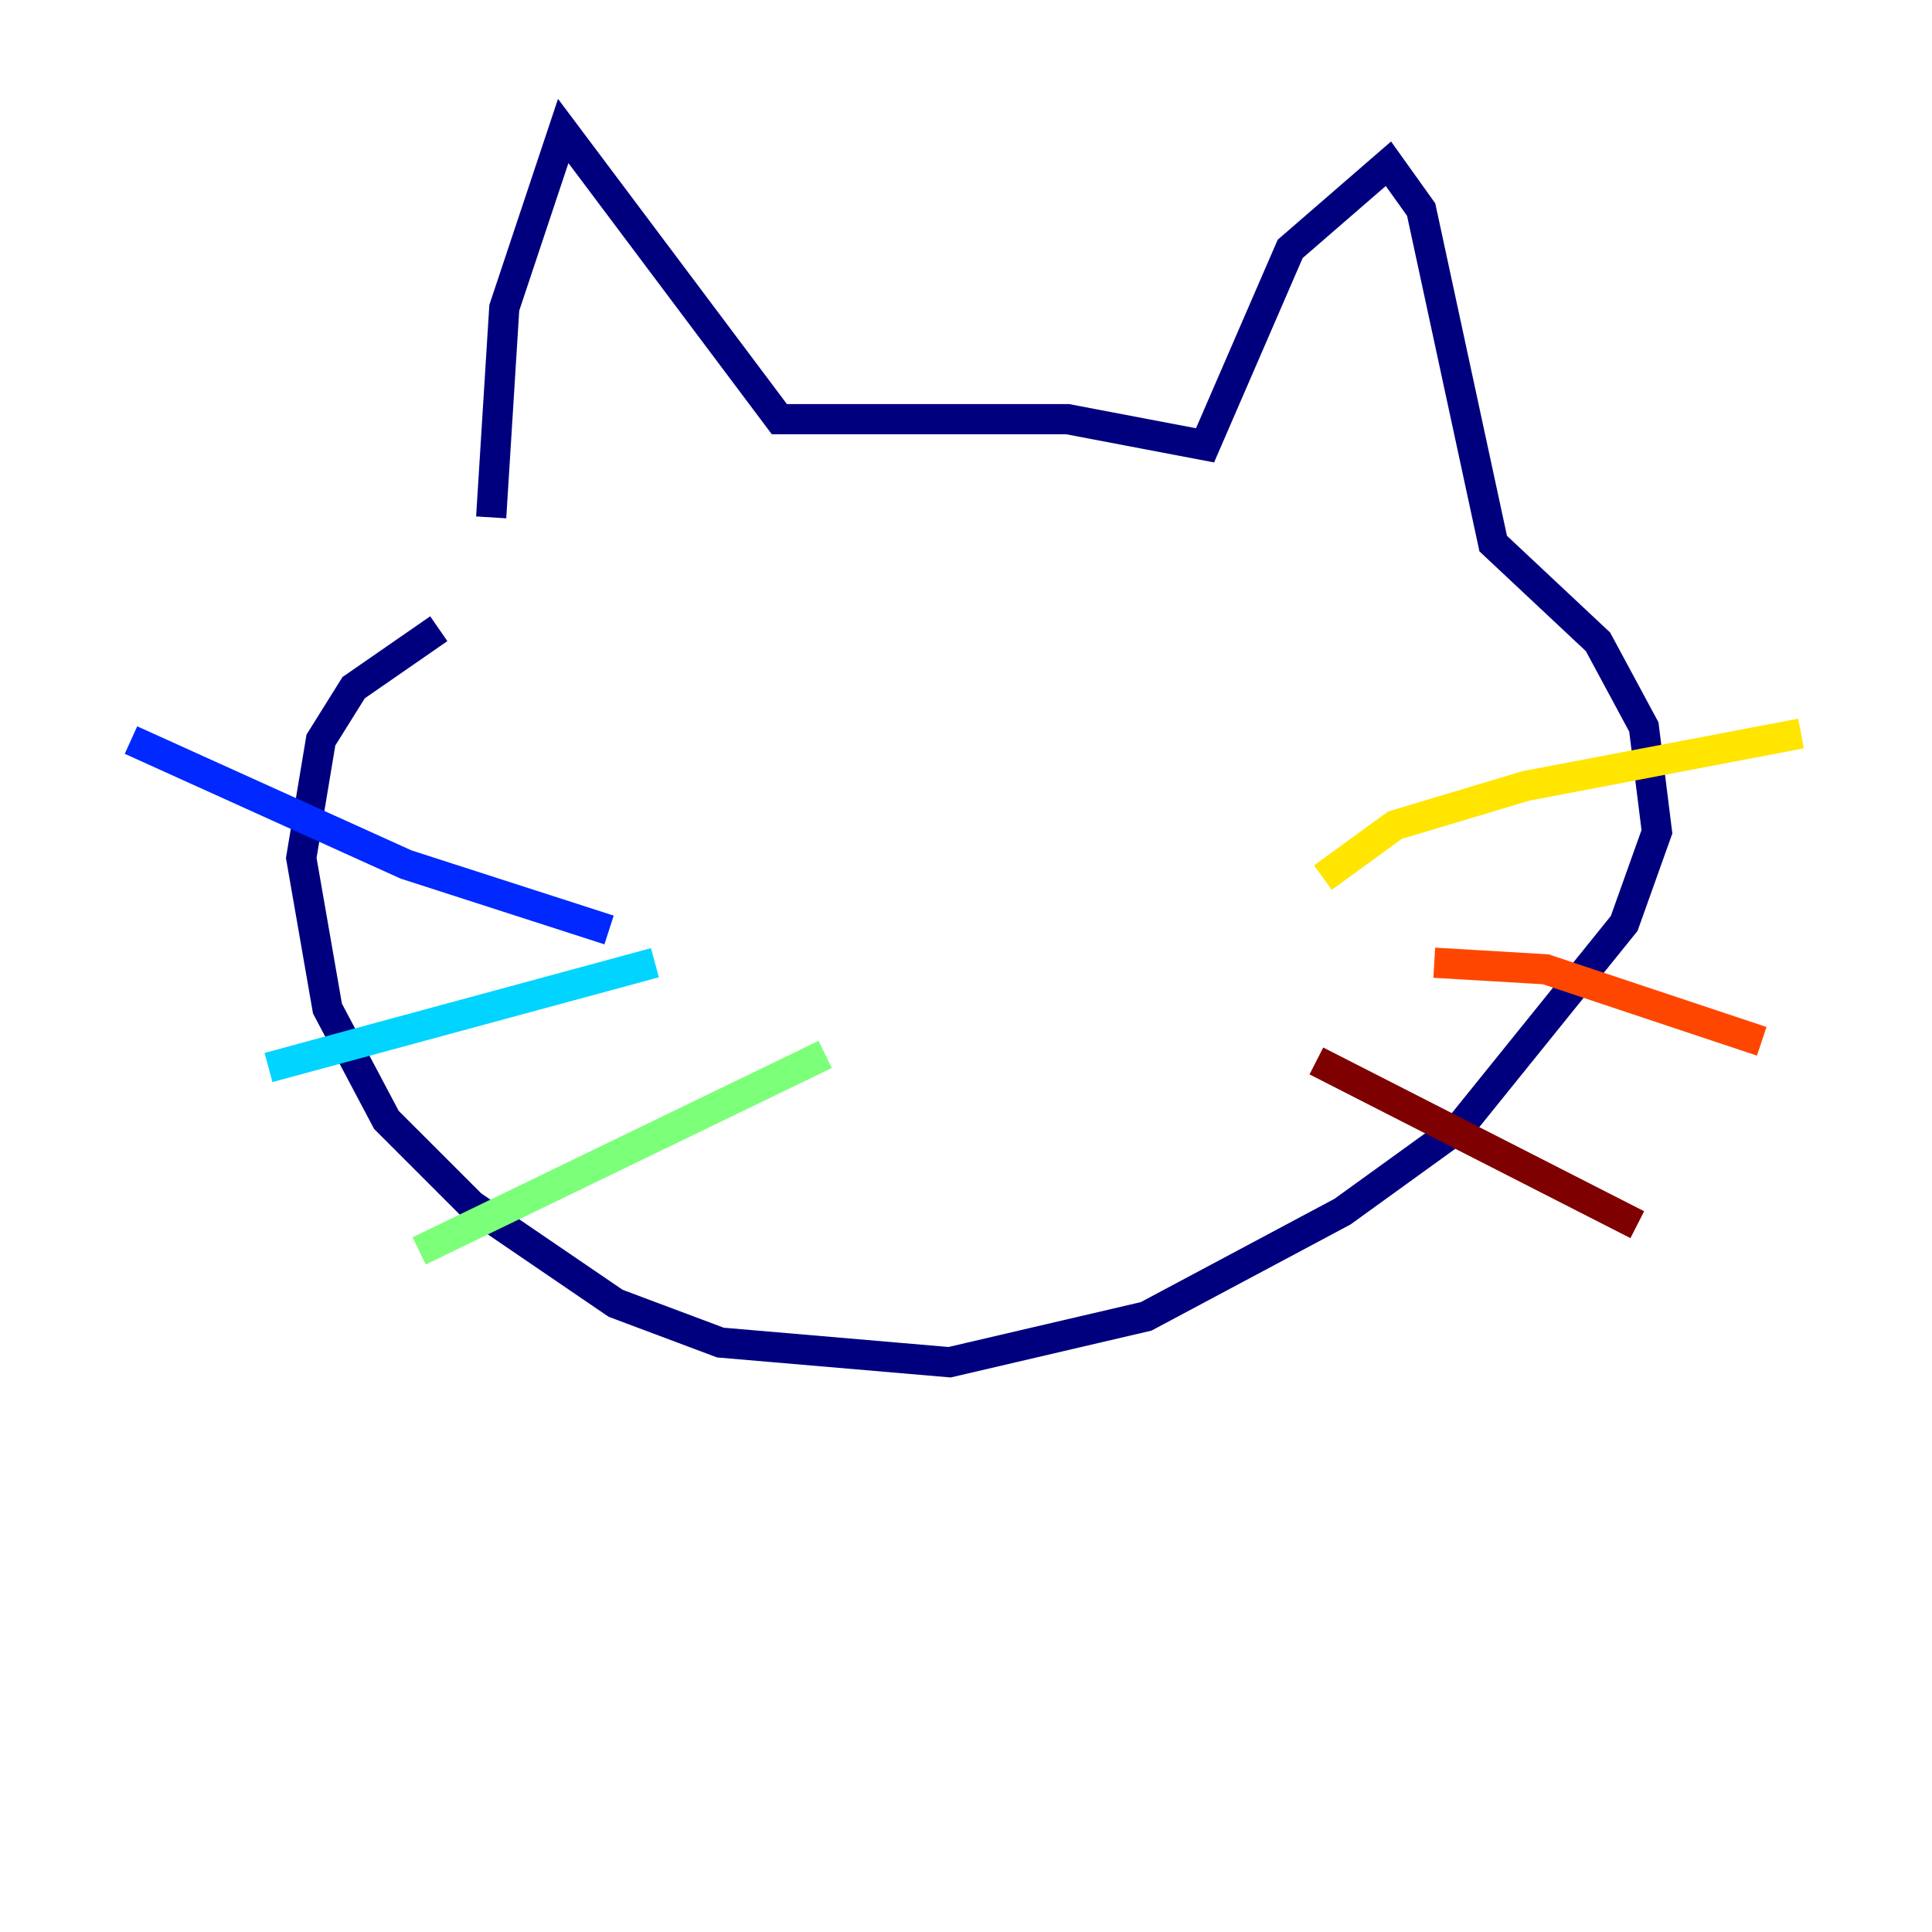 <?xml version="1.0" encoding="utf-8" ?>
<svg baseProfile="tiny" height="128" version="1.2" viewBox="0,0,128,128" width="128" xmlns="http://www.w3.org/2000/svg" xmlns:ev="http://www.w3.org/2001/xml-events" xmlns:xlink="http://www.w3.org/1999/xlink"><defs /><polyline fill="none" points="32.542,34.278 33.41,20.393 37.315,8.678 51.634,27.77 70.725,27.77 79.837,29.505 85.478,16.488 91.986,10.848 94.156,13.885 98.929,36.014 105.871,42.522 108.909,48.163 109.776,55.105 107.607,61.18 96.759,74.63 88.949,80.271 75.932,87.214 62.915,90.251 47.729,88.949 40.786,86.346 31.241,79.837 25.6,74.197 21.695,66.82 19.959,56.841 21.261,49.031 23.43,45.559 29.071,41.654" stroke="#00007f" stroke-width="2" /><polyline fill="none" points="8.678,49.031 26.902,57.275 40.352,61.614" stroke="#0028ff" stroke-width="2" /><polyline fill="none" points="17.79,70.725 43.39,63.783" stroke="#00d4ff" stroke-width="2" /><polyline fill="none" points="27.77,82.875 54.671,69.858" stroke="#7cff79" stroke-width="2" /><polyline fill="none" points="87.647,58.142 92.42,54.671 101.098,52.068 119.322,48.597" stroke="#ffe500" stroke-width="2" /><polyline fill="none" points="95.024,63.783 102.4,64.217 116.719,68.99" stroke="#ff4600" stroke-width="2" /><polyline fill="none" points="87.214,70.291 108.475,81.139" stroke="#7f0000" stroke-width="2" /></svg>